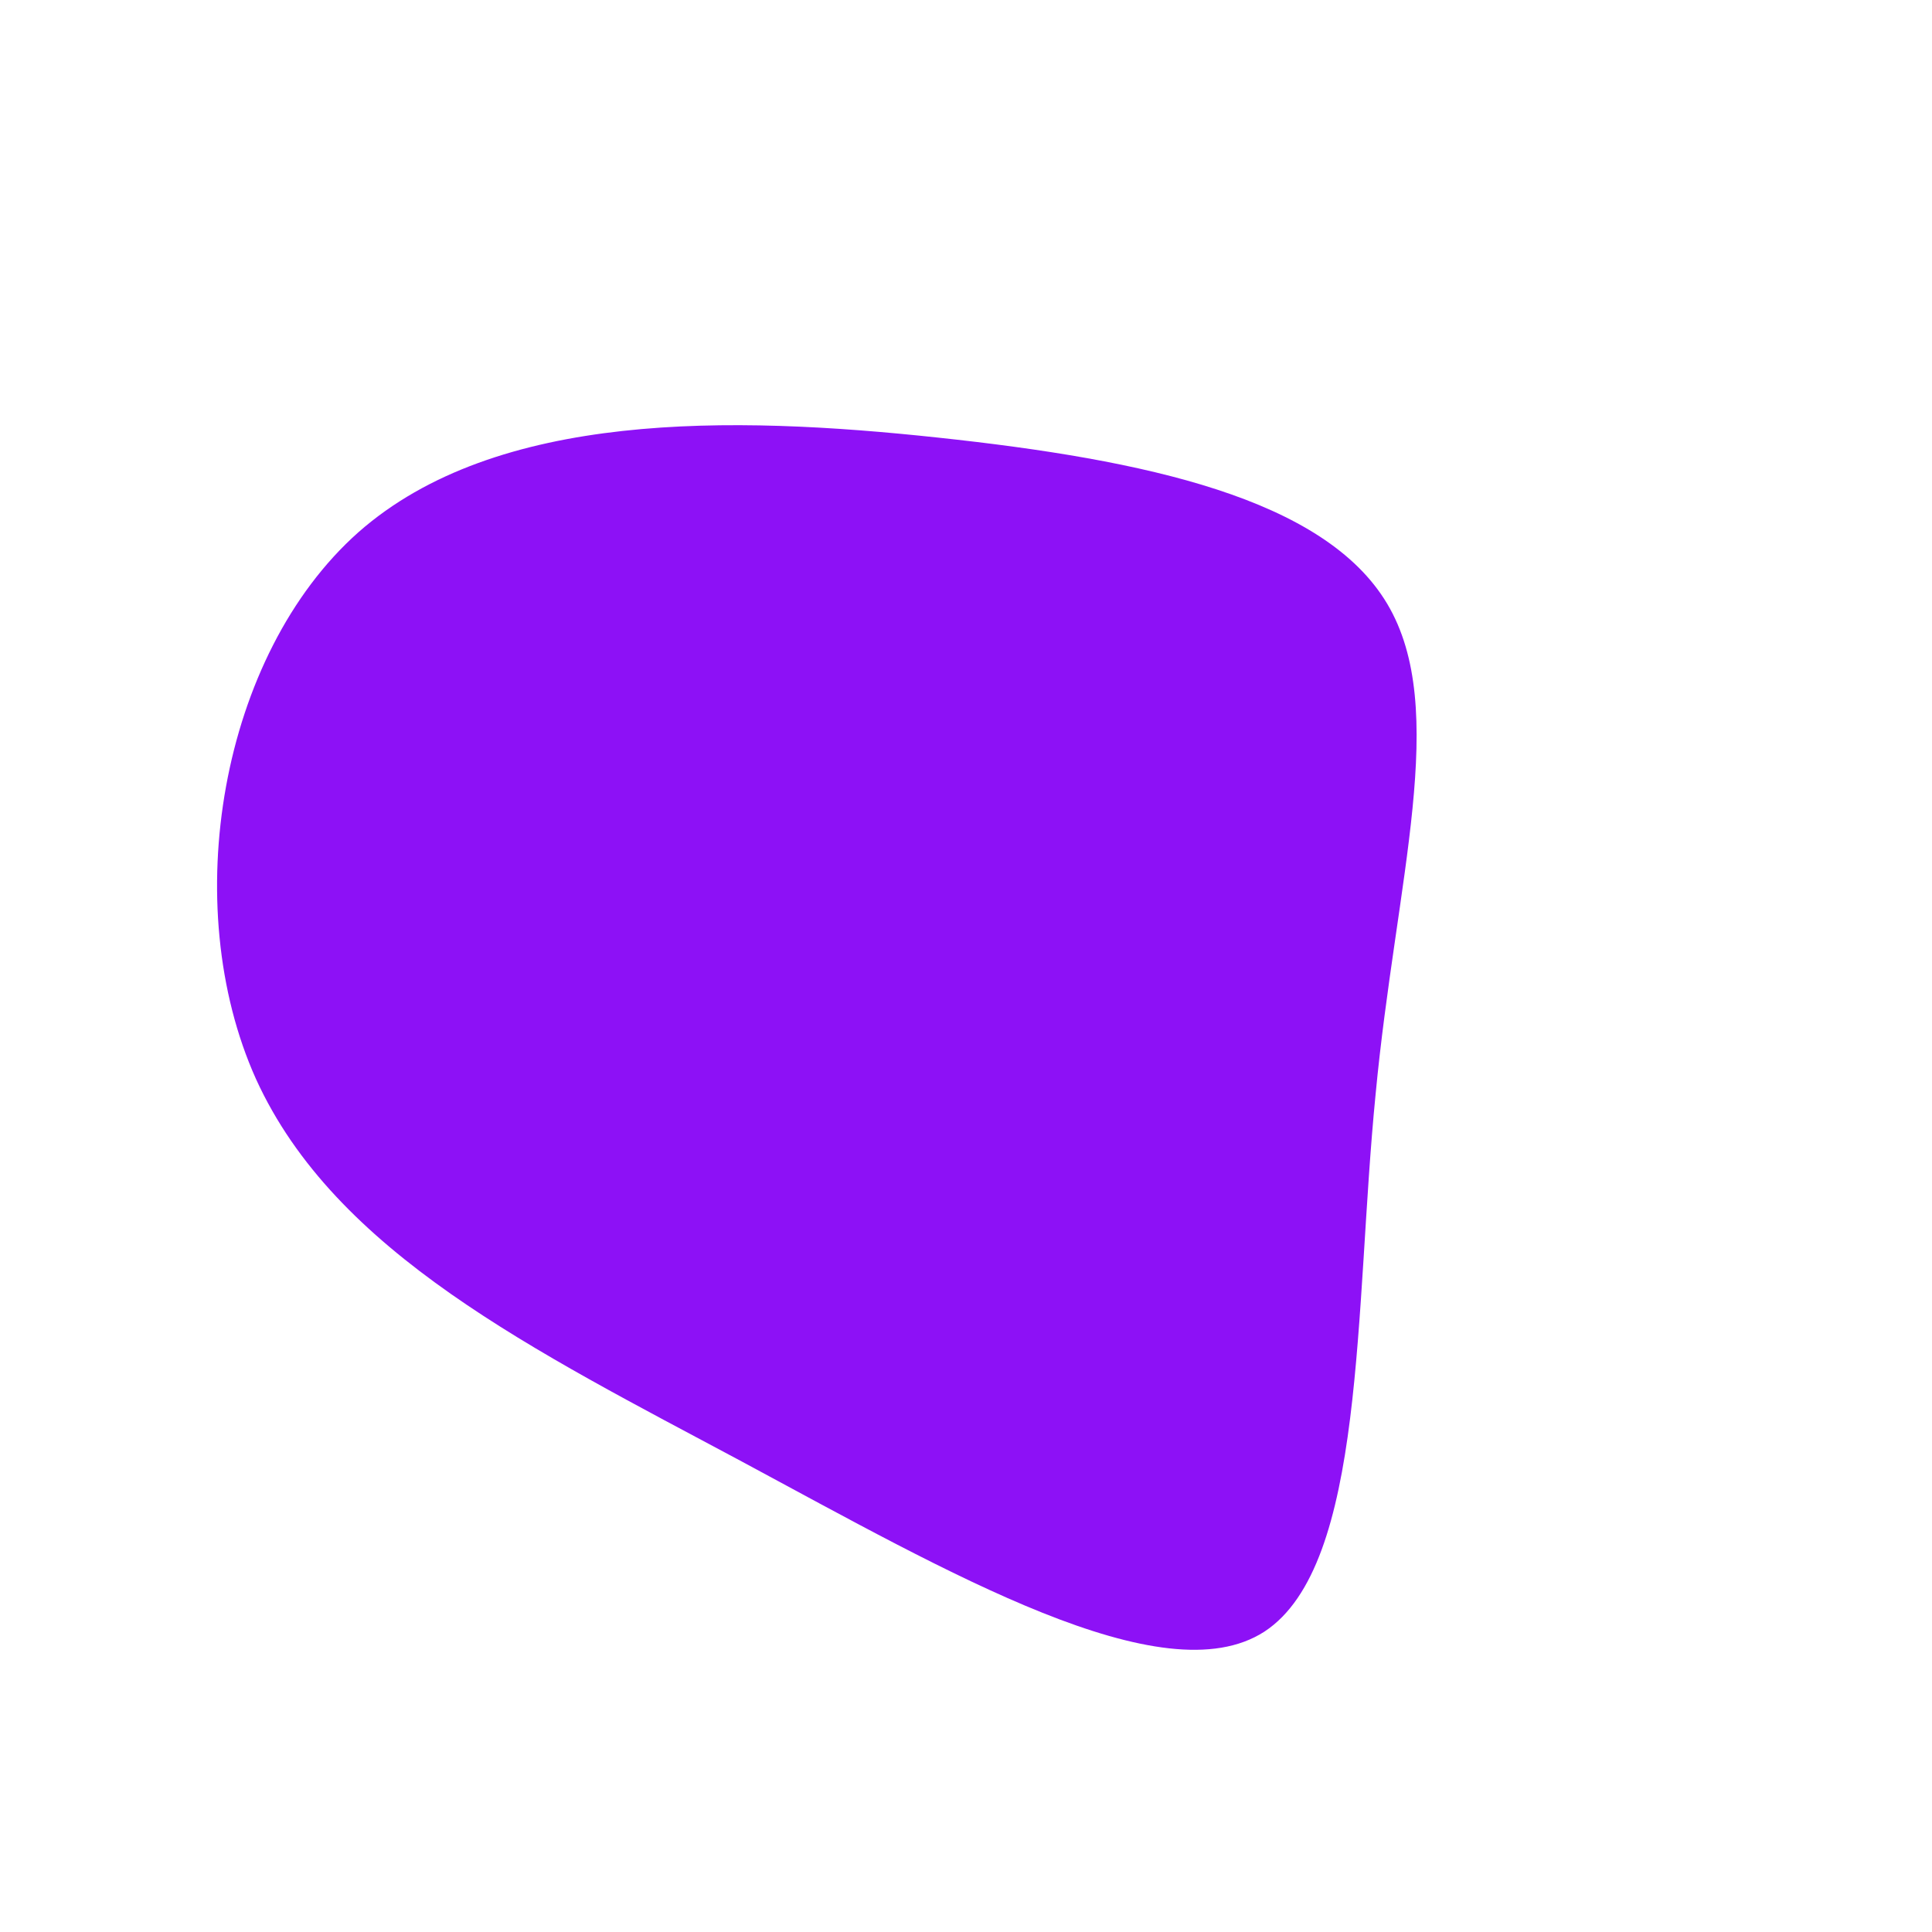 <?xml version="1.0" standalone="no"?>
<svg viewBox="0 0 200 200" xmlns="http://www.w3.org/2000/svg">
  <path fill="#8D11F6" d="M43.6,-37.5C50.1,-26.6,44.5,-8.9,42.4,13.3C40.2,35.5,41.4,62,30.9,68.9C20.4,75.7,-1.8,62.8,-23.2,51.3C-44.7,39.8,-65.3,29.7,-73.5,11.7C-81.6,-6.3,-77.2,-32.2,-62.9,-44.9C-48.6,-57.5,-24.3,-57,-2.9,-54.7C18.6,-52.4,37.1,-48.4,43.6,-37.5Z" transform="translate(100 100)" />
</svg>
